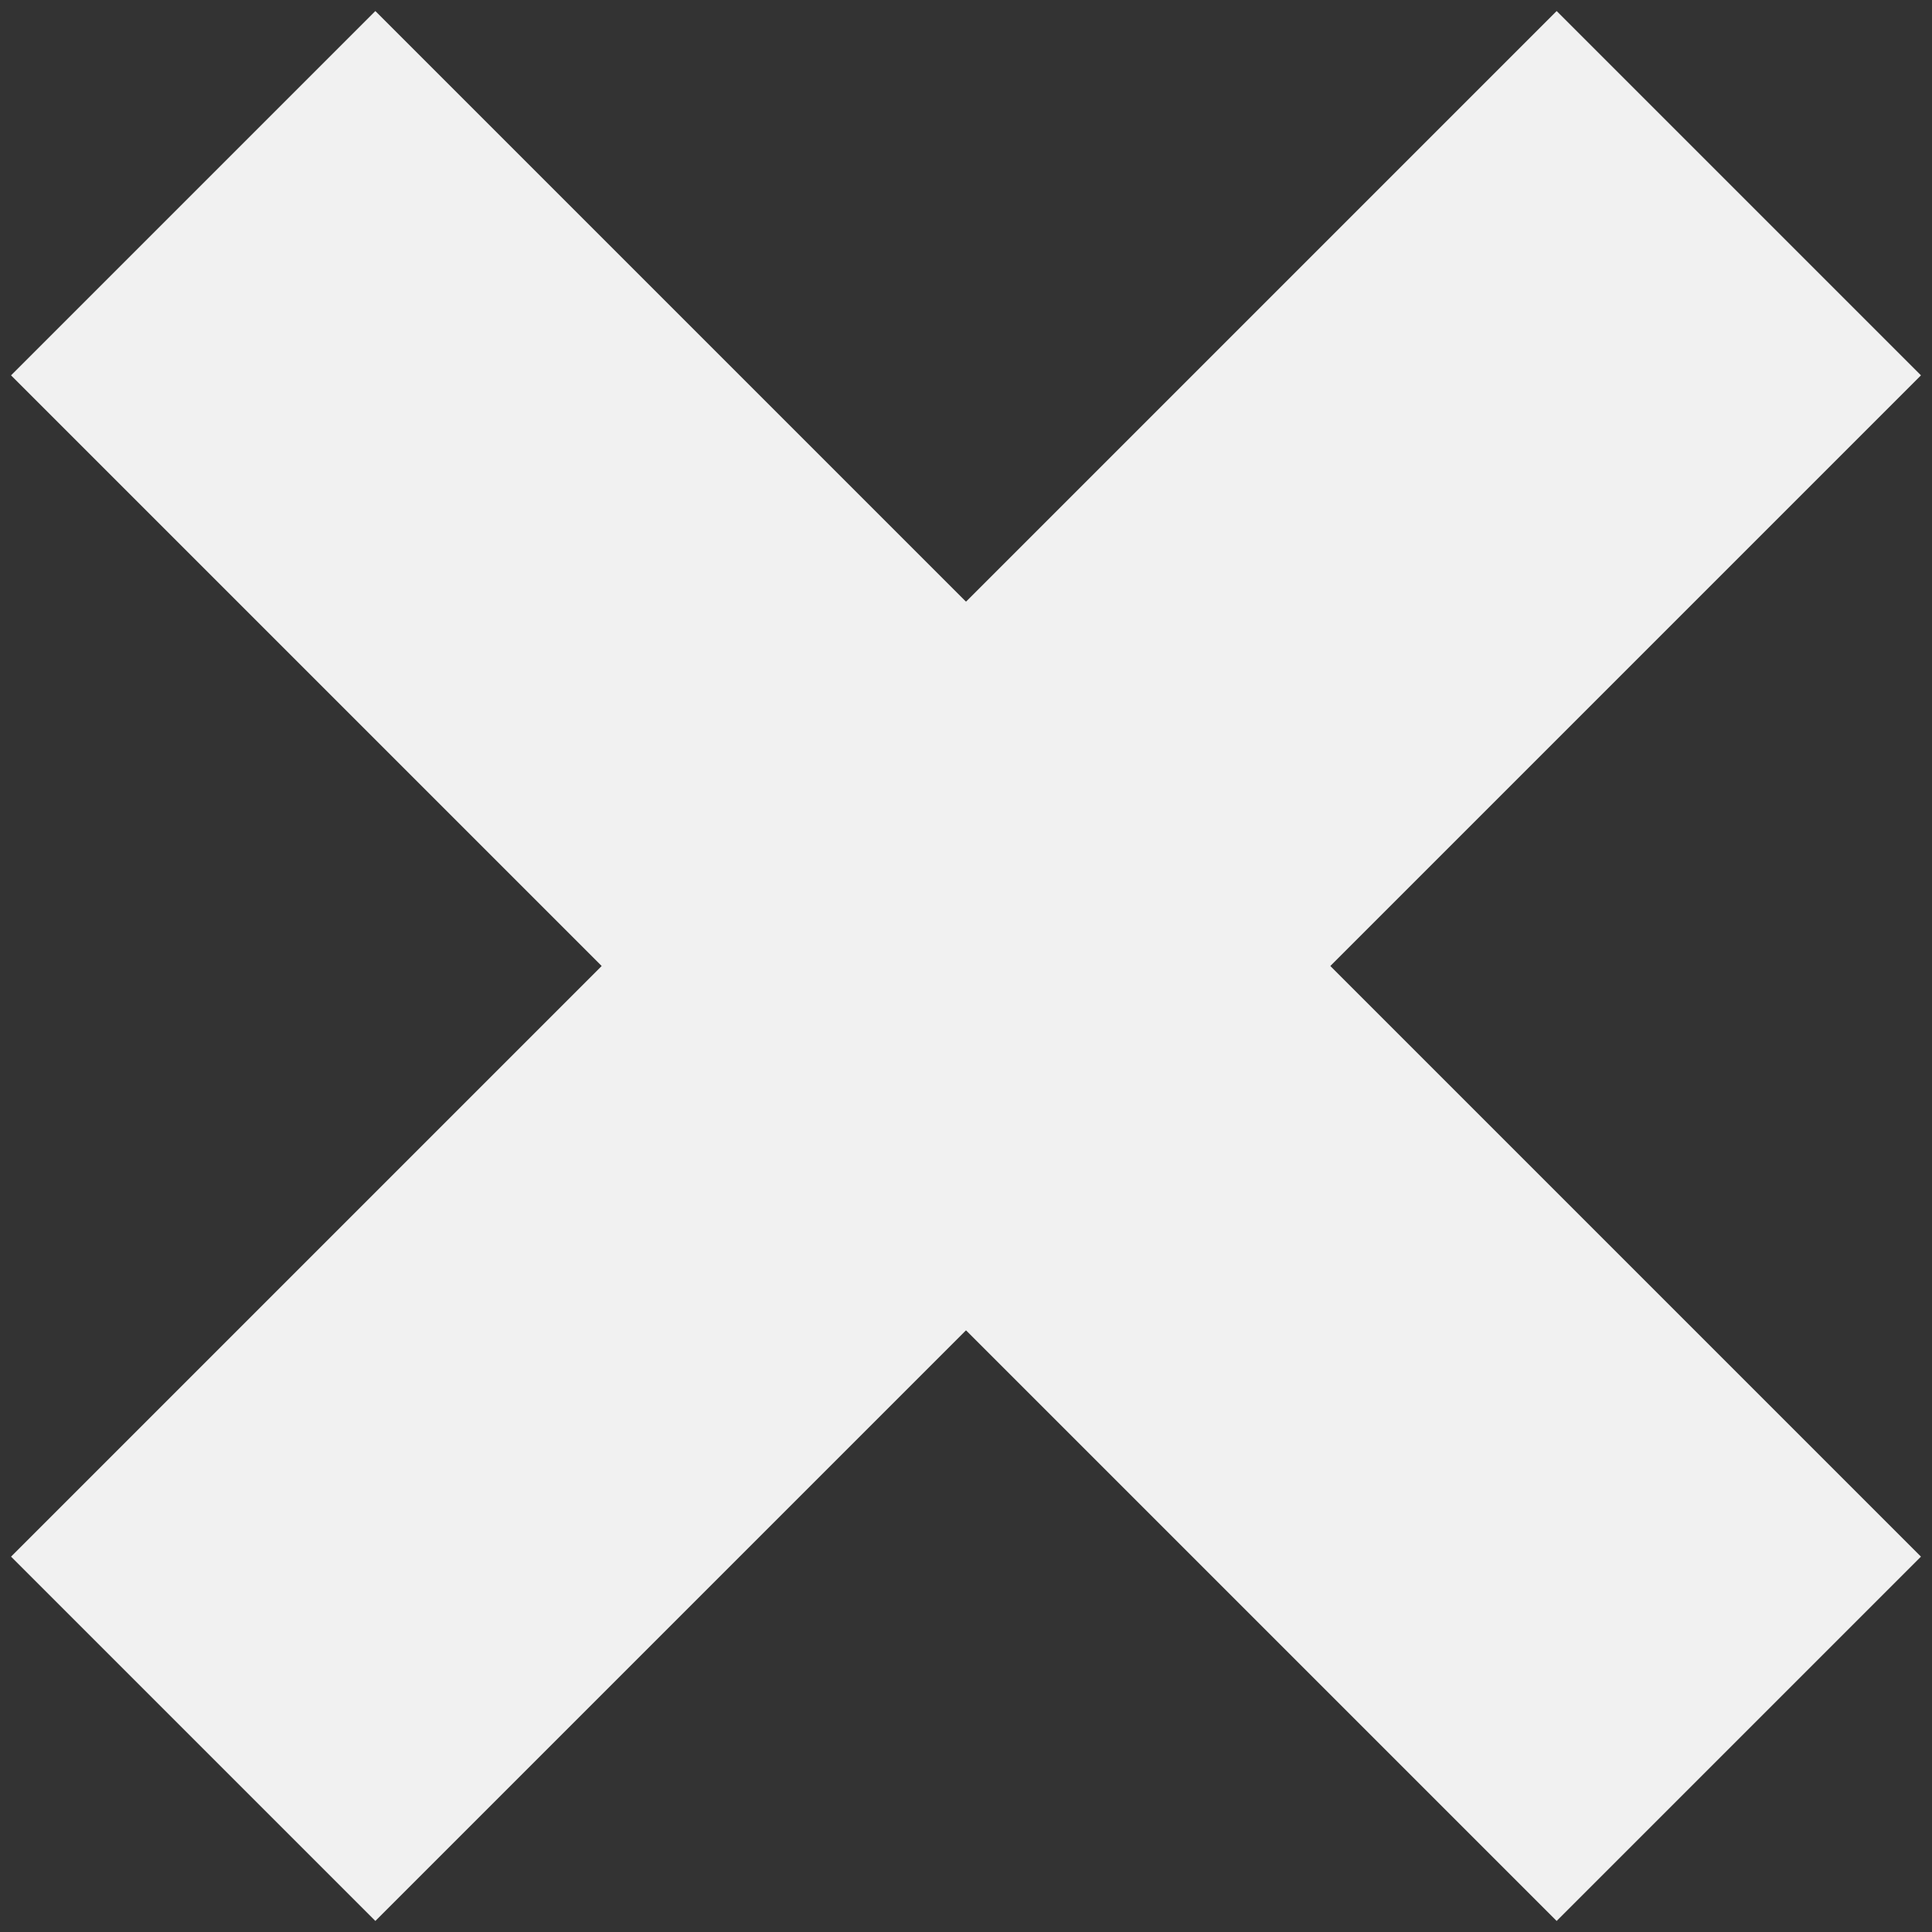 <svg viewBox="0 0 30 30" version="1.1" style="stroke:#F1F1F1;stroke-width:8;fill:none;" xmlns="http://www.w3.org/2000/svg" xmlns:xlink="http://www.w3.org/1999/xlink">
	<rect x="0" y="0" width="30" height="30" fill="#333333" stroke="none"/>
	<line x1="3" y1="3" x2="27" y2="27"/>
	<line x1="27" y1="3" x2="3" y2="27"/>
</svg>